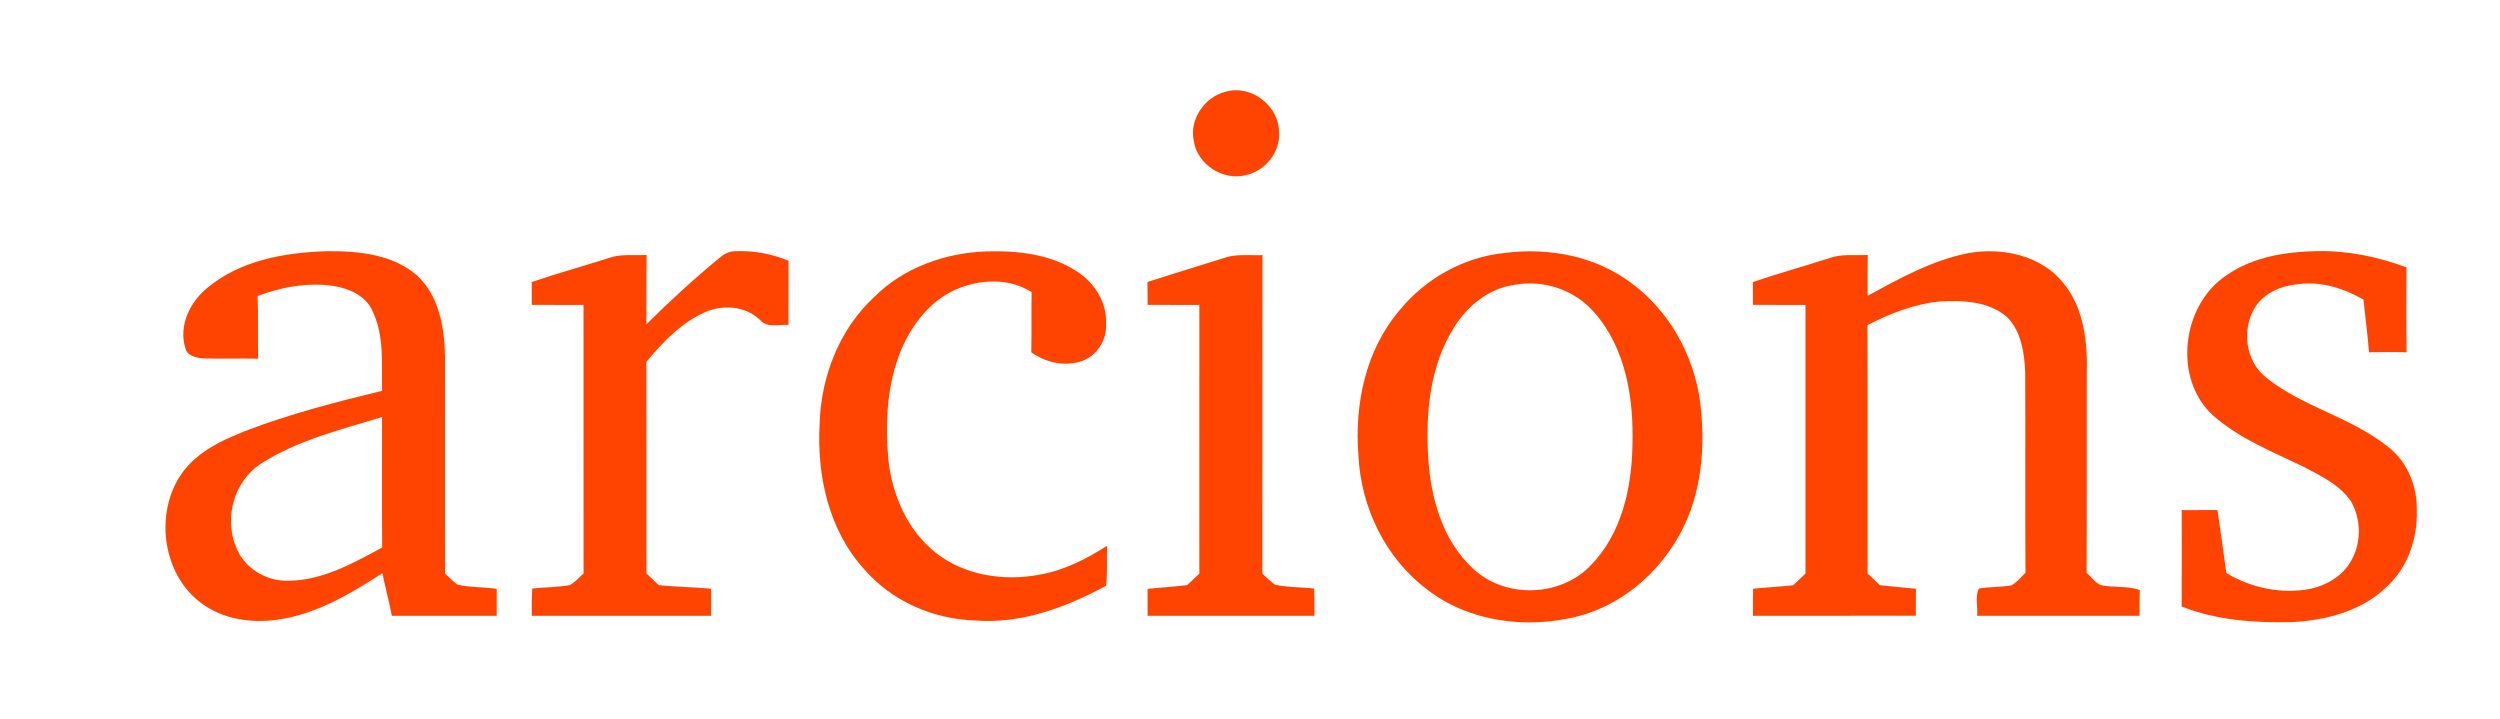 <?xml version="1.0" encoding="UTF-8" ?>
<!DOCTYPE svg PUBLIC "-//W3C//DTD SVG 1.1//EN" "http://www.w3.org/Graphics/SVG/1.1/DTD/svg11.dtd">
<svg width="800pt" height="230pt" viewBox="0 0 780 210" version="1.1" xmlns="http://www.w3.org/2000/svg">
<path fill="#ffffff" d=" M 0.00 0.00 L 800.00 0.00 L 800.00 230.00 L 0.00 230.00 L 0.00 0.00 Z" />
<path fill="#fe4400" d=" M 382.39 21.50 C 390.26 19.16 399.00 25.85 399.05 33.99 C 399.56 40.30 394.73 46.27 388.61 47.54 C 381.50 49.34 373.56 44.14 372.46 36.87 C 370.99 30.18 375.83 23.08 382.39 21.50 Z" />
<path fill="#fe4400" d=" M 64.66 82.71 C 74.97 74.06 88.90 71.67 101.96 71.25 C 111.70 71.16 122.43 72.16 130.10 78.80 C 136.99 85.17 138.68 95.06 138.84 104.03 C 138.87 126.62 138.86 149.22 138.85 171.81 C 140.11 173.00 141.32 174.26 142.74 175.28 C 146.74 176.21 150.92 175.98 154.98 176.60 C 154.97 179.40 154.97 182.20 154.97 185.00 C 144.07 185.00 133.17 185.00 122.27 185.00 C 121.39 180.55 120.22 176.16 119.30 171.71 C 109.67 177.92 99.52 184.01 88.06 185.98 C 79.30 187.56 69.56 186.35 62.40 180.75 C 48.83 170.35 47.79 147.08 60.96 135.94 C 65.43 132.00 70.95 129.59 76.42 127.39 C 90.31 122.04 104.76 118.31 119.21 114.81 C 119.04 106.44 119.96 97.58 116.18 89.81 C 114.05 85.11 108.88 82.87 104.06 82.08 C 96.04 80.96 87.89 82.36 80.37 85.23 C 80.63 91.74 80.36 98.26 80.55 104.78 C 74.75 104.66 68.94 104.89 63.14 104.68 C 61.02 104.48 58.23 103.80 57.78 101.34 C 55.72 94.43 59.29 87.07 64.66 82.71 Z" />
<path fill="#fe4400" d=" M 224.43 73.37 C 225.72 72.26 227.26 71.34 229.01 71.28 C 234.81 70.94 240.64 72.02 246.01 74.23 C 245.99 80.91 246.01 87.59 246.00 94.26 C 243.04 93.98 239.40 95.30 237.17 92.74 C 232.74 88.39 225.73 87.81 220.18 90.17 C 212.67 93.46 206.82 99.55 201.67 105.76 C 201.71 127.78 201.68 149.79 201.69 171.81 C 202.97 173.02 204.25 174.23 205.53 175.45 C 210.95 175.98 216.41 176.06 221.85 176.55 C 221.84 179.36 221.84 182.18 221.84 185.00 C 203.20 185.00 184.56 185.00 165.92 185.00 C 165.88 182.16 165.91 179.33 166.05 176.50 C 169.92 176.07 173.84 176.13 177.68 175.45 C 179.41 174.62 180.64 173.03 182.07 171.79 C 182.04 143.87 182.07 115.94 182.06 88.01 C 176.68 88.00 171.30 88.02 165.92 88.00 C 165.92 85.62 165.91 83.25 165.90 80.87 C 173.73 78.20 181.72 75.99 189.60 73.48 C 193.49 72.00 197.69 72.64 201.74 72.43 C 201.63 79.64 201.73 86.85 201.67 94.06 C 208.94 86.82 216.51 79.89 224.43 73.37 Z" />
<path fill="#fe4400" d=" M 272.62 85.67 C 281.85 76.33 294.99 71.72 307.95 71.31 C 317.65 71.05 328.00 72.17 336.24 77.74 C 341.61 81.25 345.45 87.43 345.07 93.98 C 345.38 98.89 342.29 103.83 337.63 105.50 C 332.28 107.35 326.31 106.04 321.76 102.80 C 321.90 96.55 321.73 90.29 321.87 84.04 C 314.85 79.48 305.65 79.97 298.20 83.19 C 290.19 86.76 284.50 94.12 281.17 102.05 C 276.71 112.77 276.17 124.64 277.15 136.08 C 278.30 147.14 283.01 158.21 291.87 165.27 C 300.85 172.43 313.17 174.28 324.26 172.19 C 331.91 170.86 338.96 167.32 345.43 163.13 C 345.26 167.30 345.56 171.48 345.10 175.63 C 332.57 182.38 318.57 187.63 304.09 186.45 C 291.06 186.04 278.16 180.40 269.61 170.45 C 258.52 158.29 254.81 141.13 255.72 125.07 C 256.17 110.47 261.79 95.72 272.62 85.67 Z" />
<path fill="#fe4400" d=" M 469.55 71.79 C 483.16 70.05 497.77 72.75 508.88 81.13 C 520.79 89.82 528.42 103.65 530.43 118.17 C 532.16 132.05 531.03 146.82 524.24 159.30 C 517.53 171.75 505.85 181.75 492.01 185.24 C 476.21 189.17 458.25 186.93 445.19 176.74 C 432.20 166.98 424.59 151.06 423.83 134.96 C 422.55 119.01 426.09 101.99 436.72 89.62 C 444.79 79.70 456.79 73.05 469.55 71.79 Z" />
<path fill="#fe4400" d=" M 613.98 71.89 C 624.53 69.94 636.80 72.47 643.77 81.19 C 650.34 89.16 651.39 100.04 651.07 109.99 C 651.03 130.52 651.13 151.05 651.02 171.57 C 652.45 172.87 653.64 174.59 655.44 175.43 C 659.44 176.31 663.69 175.57 667.61 176.96 C 667.53 179.64 667.52 182.32 667.52 185.00 C 650.64 184.99 633.75 185.01 616.87 185.00 C 617.14 182.23 616.15 178.98 617.40 176.52 C 620.77 175.88 624.25 176.15 627.62 175.49 C 629.31 174.50 630.54 172.92 631.95 171.58 C 631.80 150.72 631.98 129.85 631.86 108.98 C 631.60 102.95 630.64 96.27 626.20 91.79 C 620.42 86.80 612.23 86.51 604.99 86.95 C 597.12 87.74 589.63 90.73 582.64 94.31 C 582.76 120.14 582.66 145.98 582.69 171.81 C 583.97 173.02 585.25 174.24 586.53 175.47 C 590.27 175.88 594.02 176.17 597.76 176.56 C 597.72 179.37 597.72 182.18 597.73 184.99 C 580.79 185.01 563.85 185.00 546.91 185.00 C 546.90 182.18 546.91 179.37 546.97 176.56 C 551.13 176.13 555.30 175.92 559.47 175.48 C 560.73 174.24 562.02 173.02 563.31 171.81 C 563.31 143.88 563.31 115.94 563.31 88.01 C 557.84 88.00 552.38 88.02 546.92 88.00 C 546.91 85.62 546.91 83.25 546.89 80.88 C 554.71 78.21 562.68 76.00 570.55 73.49 C 574.45 72.00 578.67 72.63 582.74 72.43 C 582.66 76.67 582.69 80.92 582.70 85.17 C 592.63 79.75 602.76 74.11 613.98 71.89 Z" />
<path fill="#fe4400" d=" M 694.69 78.74 C 702.91 72.99 713.19 71.40 723.01 71.23 C 732.51 71.04 741.94 72.98 750.82 76.31 C 750.79 85.14 750.71 93.97 750.86 102.80 C 746.94 102.67 743.03 102.67 739.13 102.78 C 738.72 97.30 737.95 91.85 737.43 86.38 C 731.30 82.82 724.13 80.55 716.99 81.53 C 711.90 82.00 706.55 84.15 703.68 88.59 C 699.27 95.52 700.52 105.73 707.21 110.81 C 718.80 120.04 734.05 123.18 745.51 132.65 C 751.26 137.25 754.17 144.76 754.04 152.02 C 754.33 160.73 751.30 169.81 744.80 175.81 C 737.00 183.53 725.75 186.43 715.08 186.97 C 703.48 187.23 691.56 186.43 680.68 182.10 C 680.73 172.08 680.70 162.06 680.70 152.04 C 684.41 152.04 688.13 152.05 691.85 152.01 C 692.77 158.56 693.76 165.11 694.62 171.68 C 702.41 176.37 711.87 178.30 720.84 176.60 C 725.80 175.51 730.63 172.73 733.29 168.29 C 736.78 162.65 736.82 155.14 733.56 149.40 C 730.05 144.10 724.05 141.36 718.63 138.45 C 708.92 133.78 698.64 129.72 690.47 122.49 C 677.83 111.00 680.71 87.95 694.69 78.74 Z" />
<path fill="#fe4400" d=" M 381.58 73.46 C 385.52 71.99 389.77 72.62 393.88 72.48 C 393.83 105.59 393.89 138.70 393.85 171.82 C 395.12 173.00 396.32 174.27 397.75 175.28 C 401.76 176.22 405.94 175.99 410.02 176.51 C 410.11 179.34 410.12 182.17 410.11 185.00 C 392.75 185.00 375.40 185.00 358.05 185.00 C 358.05 182.20 358.05 179.40 358.04 176.61 C 362.15 176.15 366.28 175.93 370.38 175.44 C 371.64 174.22 372.91 173.02 374.19 171.83 C 374.20 143.89 374.19 115.95 374.20 88.01 C 368.81 88.00 363.44 88.01 358.06 88.00 C 358.05 85.61 358.04 83.22 358.01 80.84 C 365.85 78.33 373.72 75.93 381.58 73.46 Z" />
<path fill="#fff" d=" M 472.52 81.74 C 481.64 80.02 491.50 83.37 497.51 90.48 C 507.40 101.74 509.76 117.48 509.32 131.97 C 509.08 145.27 505.89 159.52 496.28 169.29 C 486.87 179.16 469.56 179.72 459.64 170.32 C 449.96 161.47 446.31 147.98 445.58 135.28 C 444.81 121.68 446.10 107.22 453.45 95.38 C 457.55 88.49 464.40 82.86 472.52 81.74 Z" />
<path fill="#fff" d=" M 81.37 137.56 C 92.84 130.19 106.30 126.94 119.20 123.00 C 119.22 136.56 119.14 150.13 119.24 163.69 C 110.15 168.61 100.55 174.02 89.94 174.07 C 82.96 174.30 75.99 169.98 73.56 163.36 C 69.92 154.29 73.06 142.93 81.37 137.56 Z" />
</svg>
